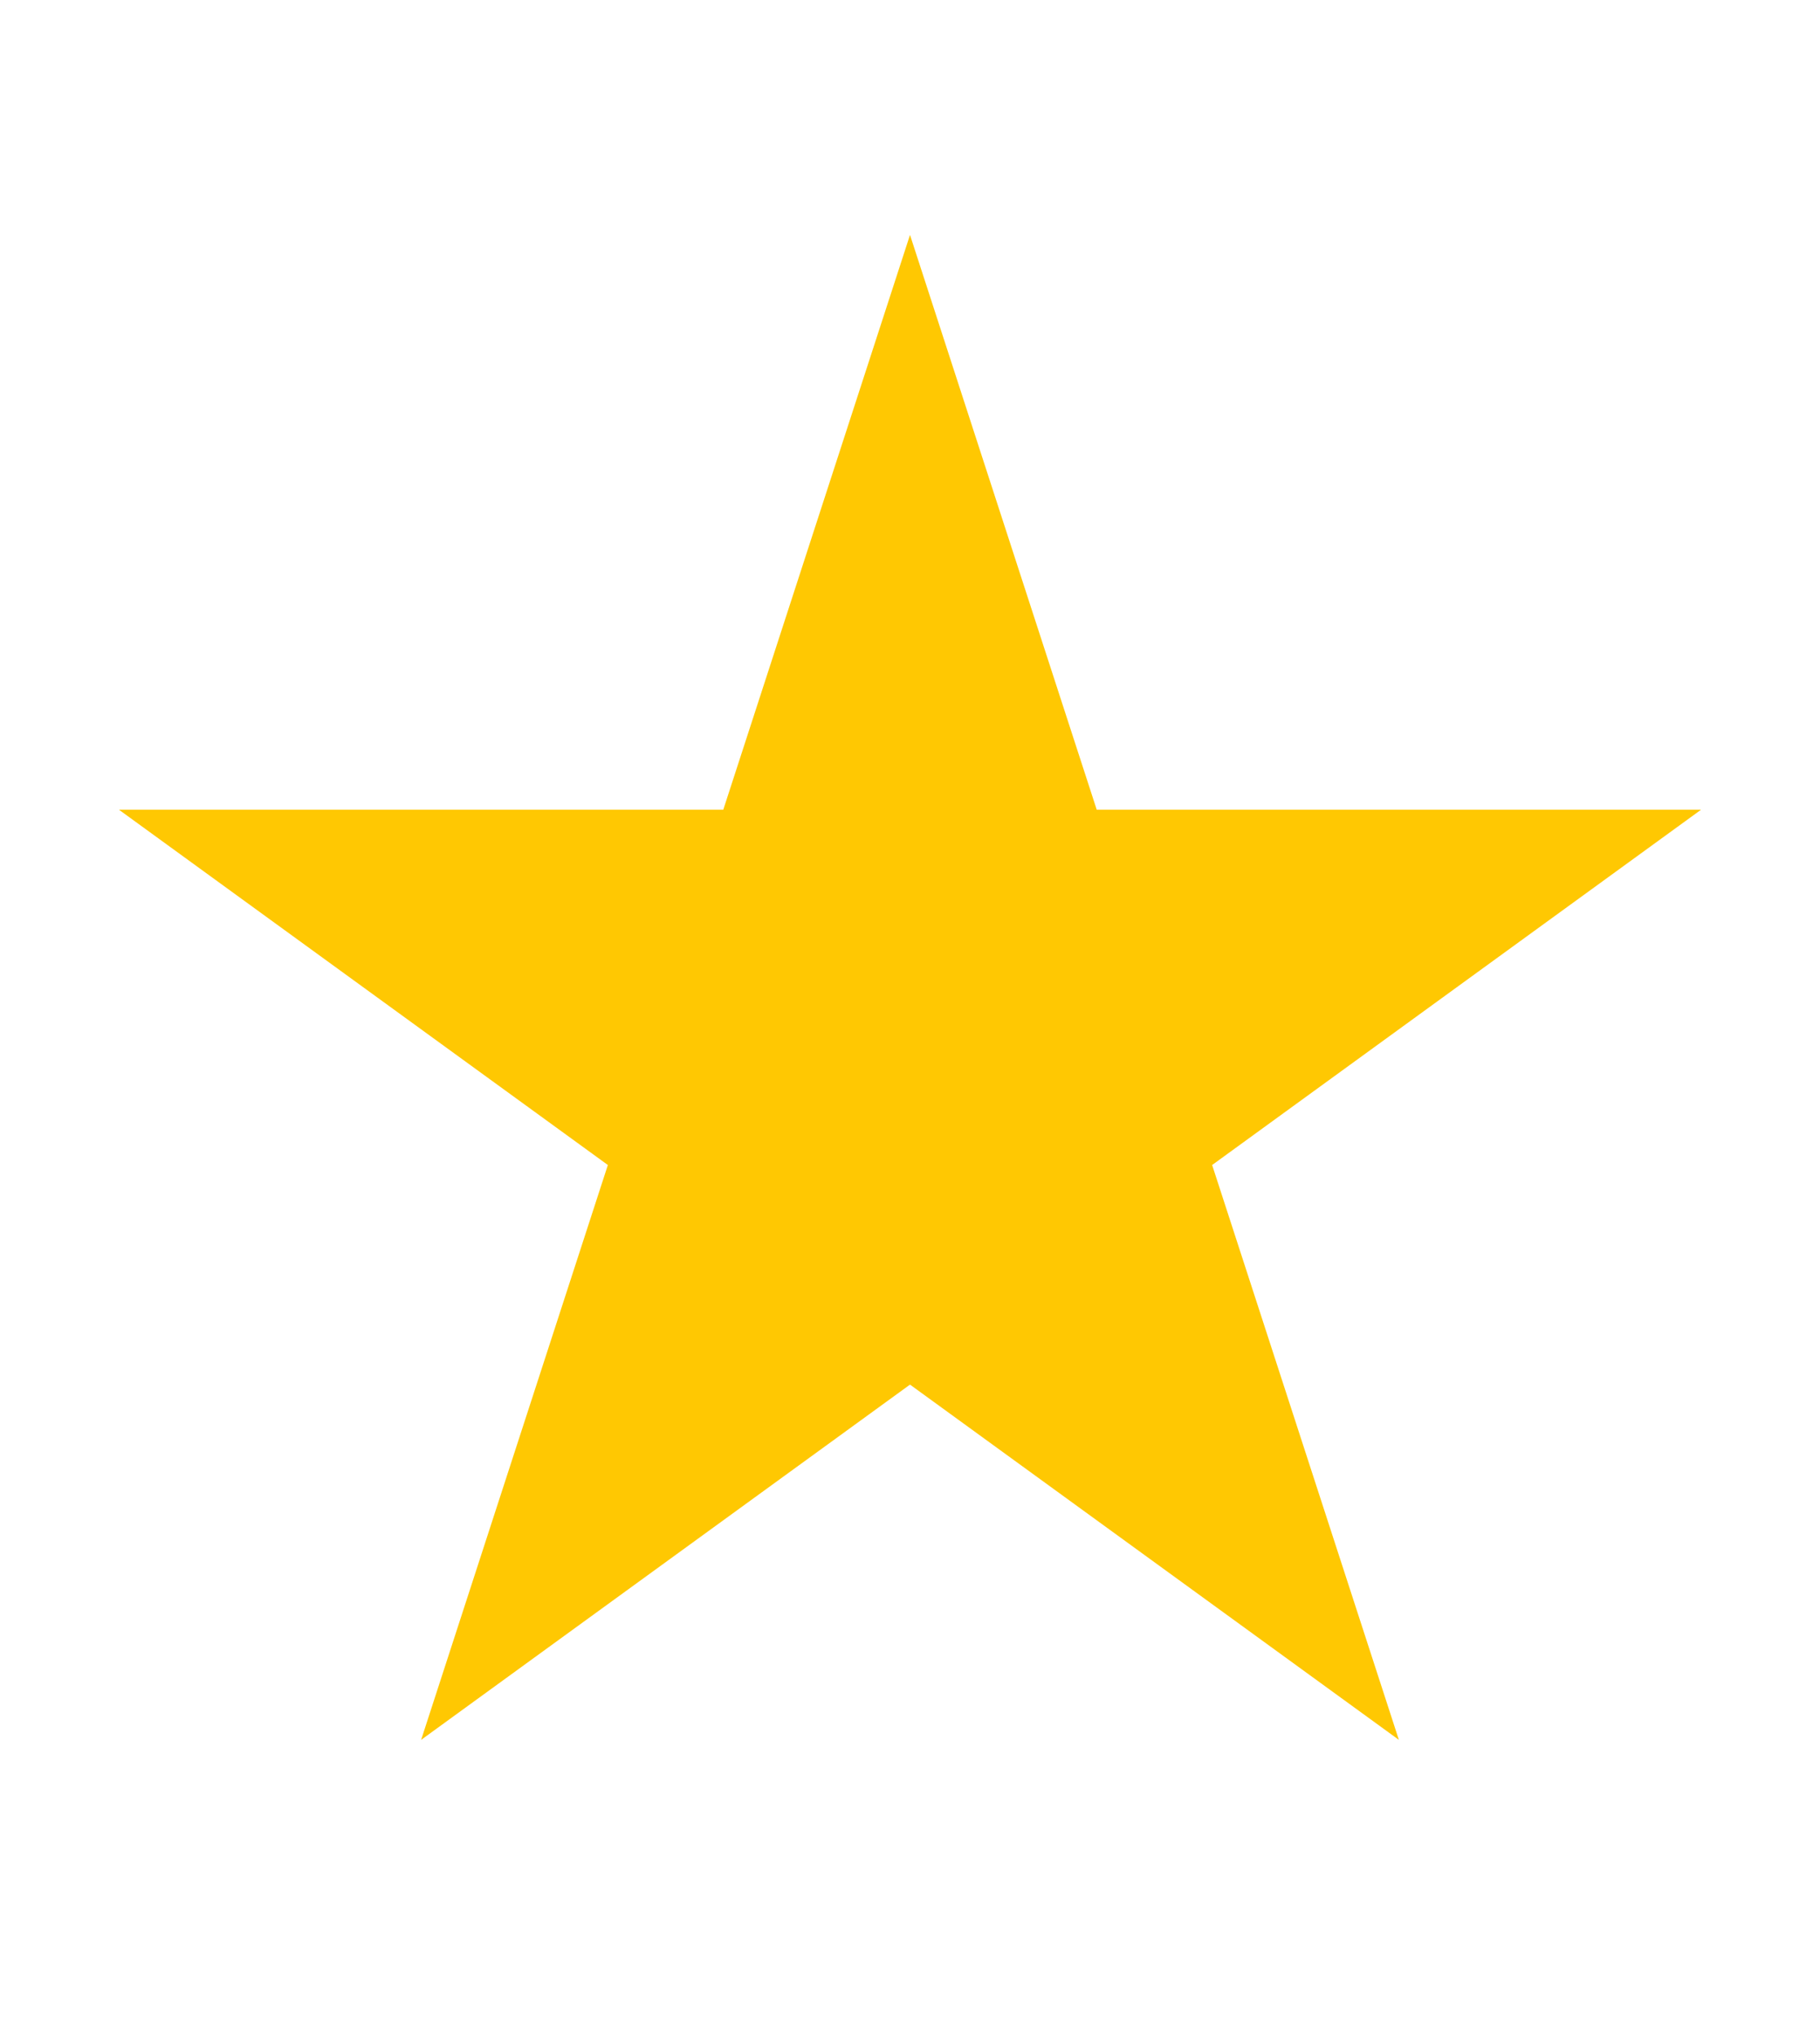 <svg width="93" height="104" viewBox="0 0 93 104" fill="none" xmlns="http://www.w3.org/2000/svg">
<mask id="mask0_195_157" style="mask-type:alpha" maskUnits="userSpaceOnUse" x="0" y="0" width="93" height="104">
<rect width="93" height="104" fill="#D9D9D9"/>
</mask>
<g mask="url(#mask0_195_157)">
<path d="M46.5 12L56.042 41.367H86.92L61.939 59.516L71.481 88.883L46.5 70.734L21.519 88.883L31.061 59.516L6.08 41.367H36.958L46.5 12Z" fill="#FFC802"/>
</g>
</svg>
